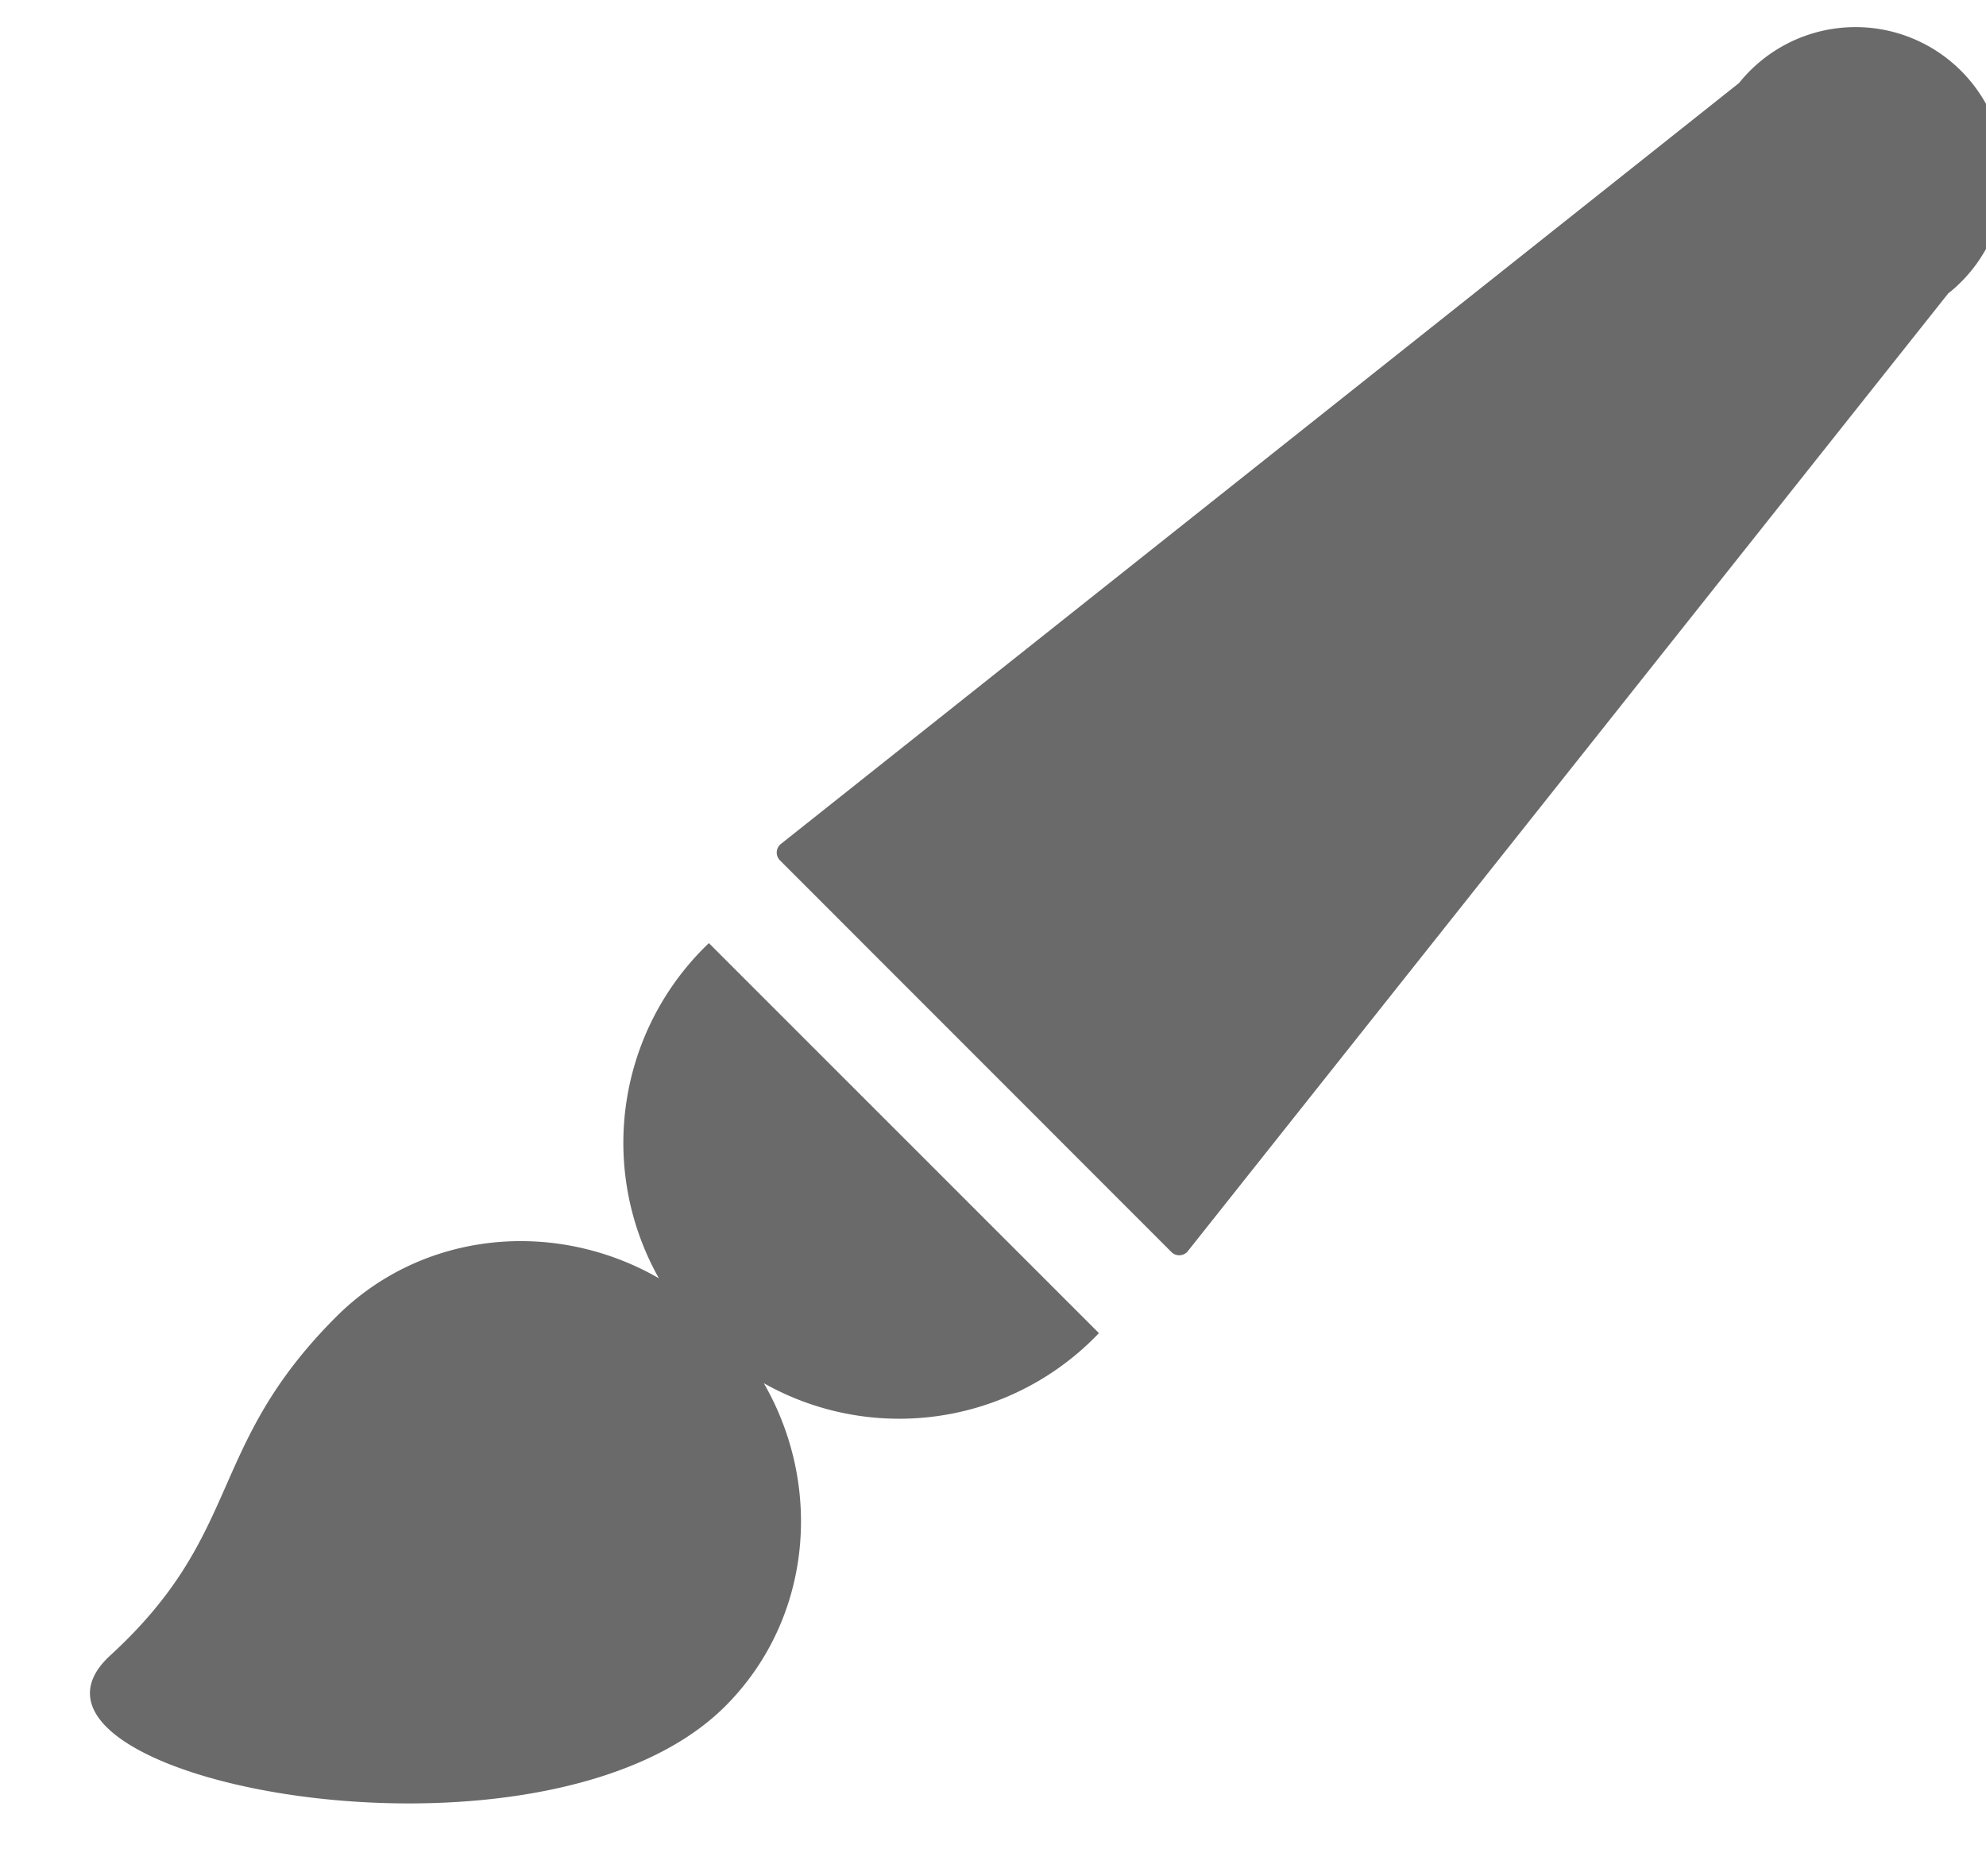 <svg xmlns="http://www.w3.org/2000/svg" width="18" height="17" viewBox="0 0 18 17">
    <g fill="#6A6A6A" fill-rule="evenodd">
        <path d="M6.425 8.546A2.5 2.5 0 1 0 9.96 12.08L6.425 8.546z"/>
        <path d="M6.51 11.996c-.974-.974-2.525-1.003-3.464-.063C1.864 13.115 2.216 13.885 1 15c-1.216 1.115 3.905 2.128 5.574.46.939-.94.91-2.49-.064-3.464zM17.663 2.652l-6.897 8.685a.1.1 0 0 1-.149.008L7.07 7.797a.1.1 0 0 1 .008-.15L15.762.752a1.353 1.353 0 1 1 1.902 1.902z"/>
    </g>
</svg>
